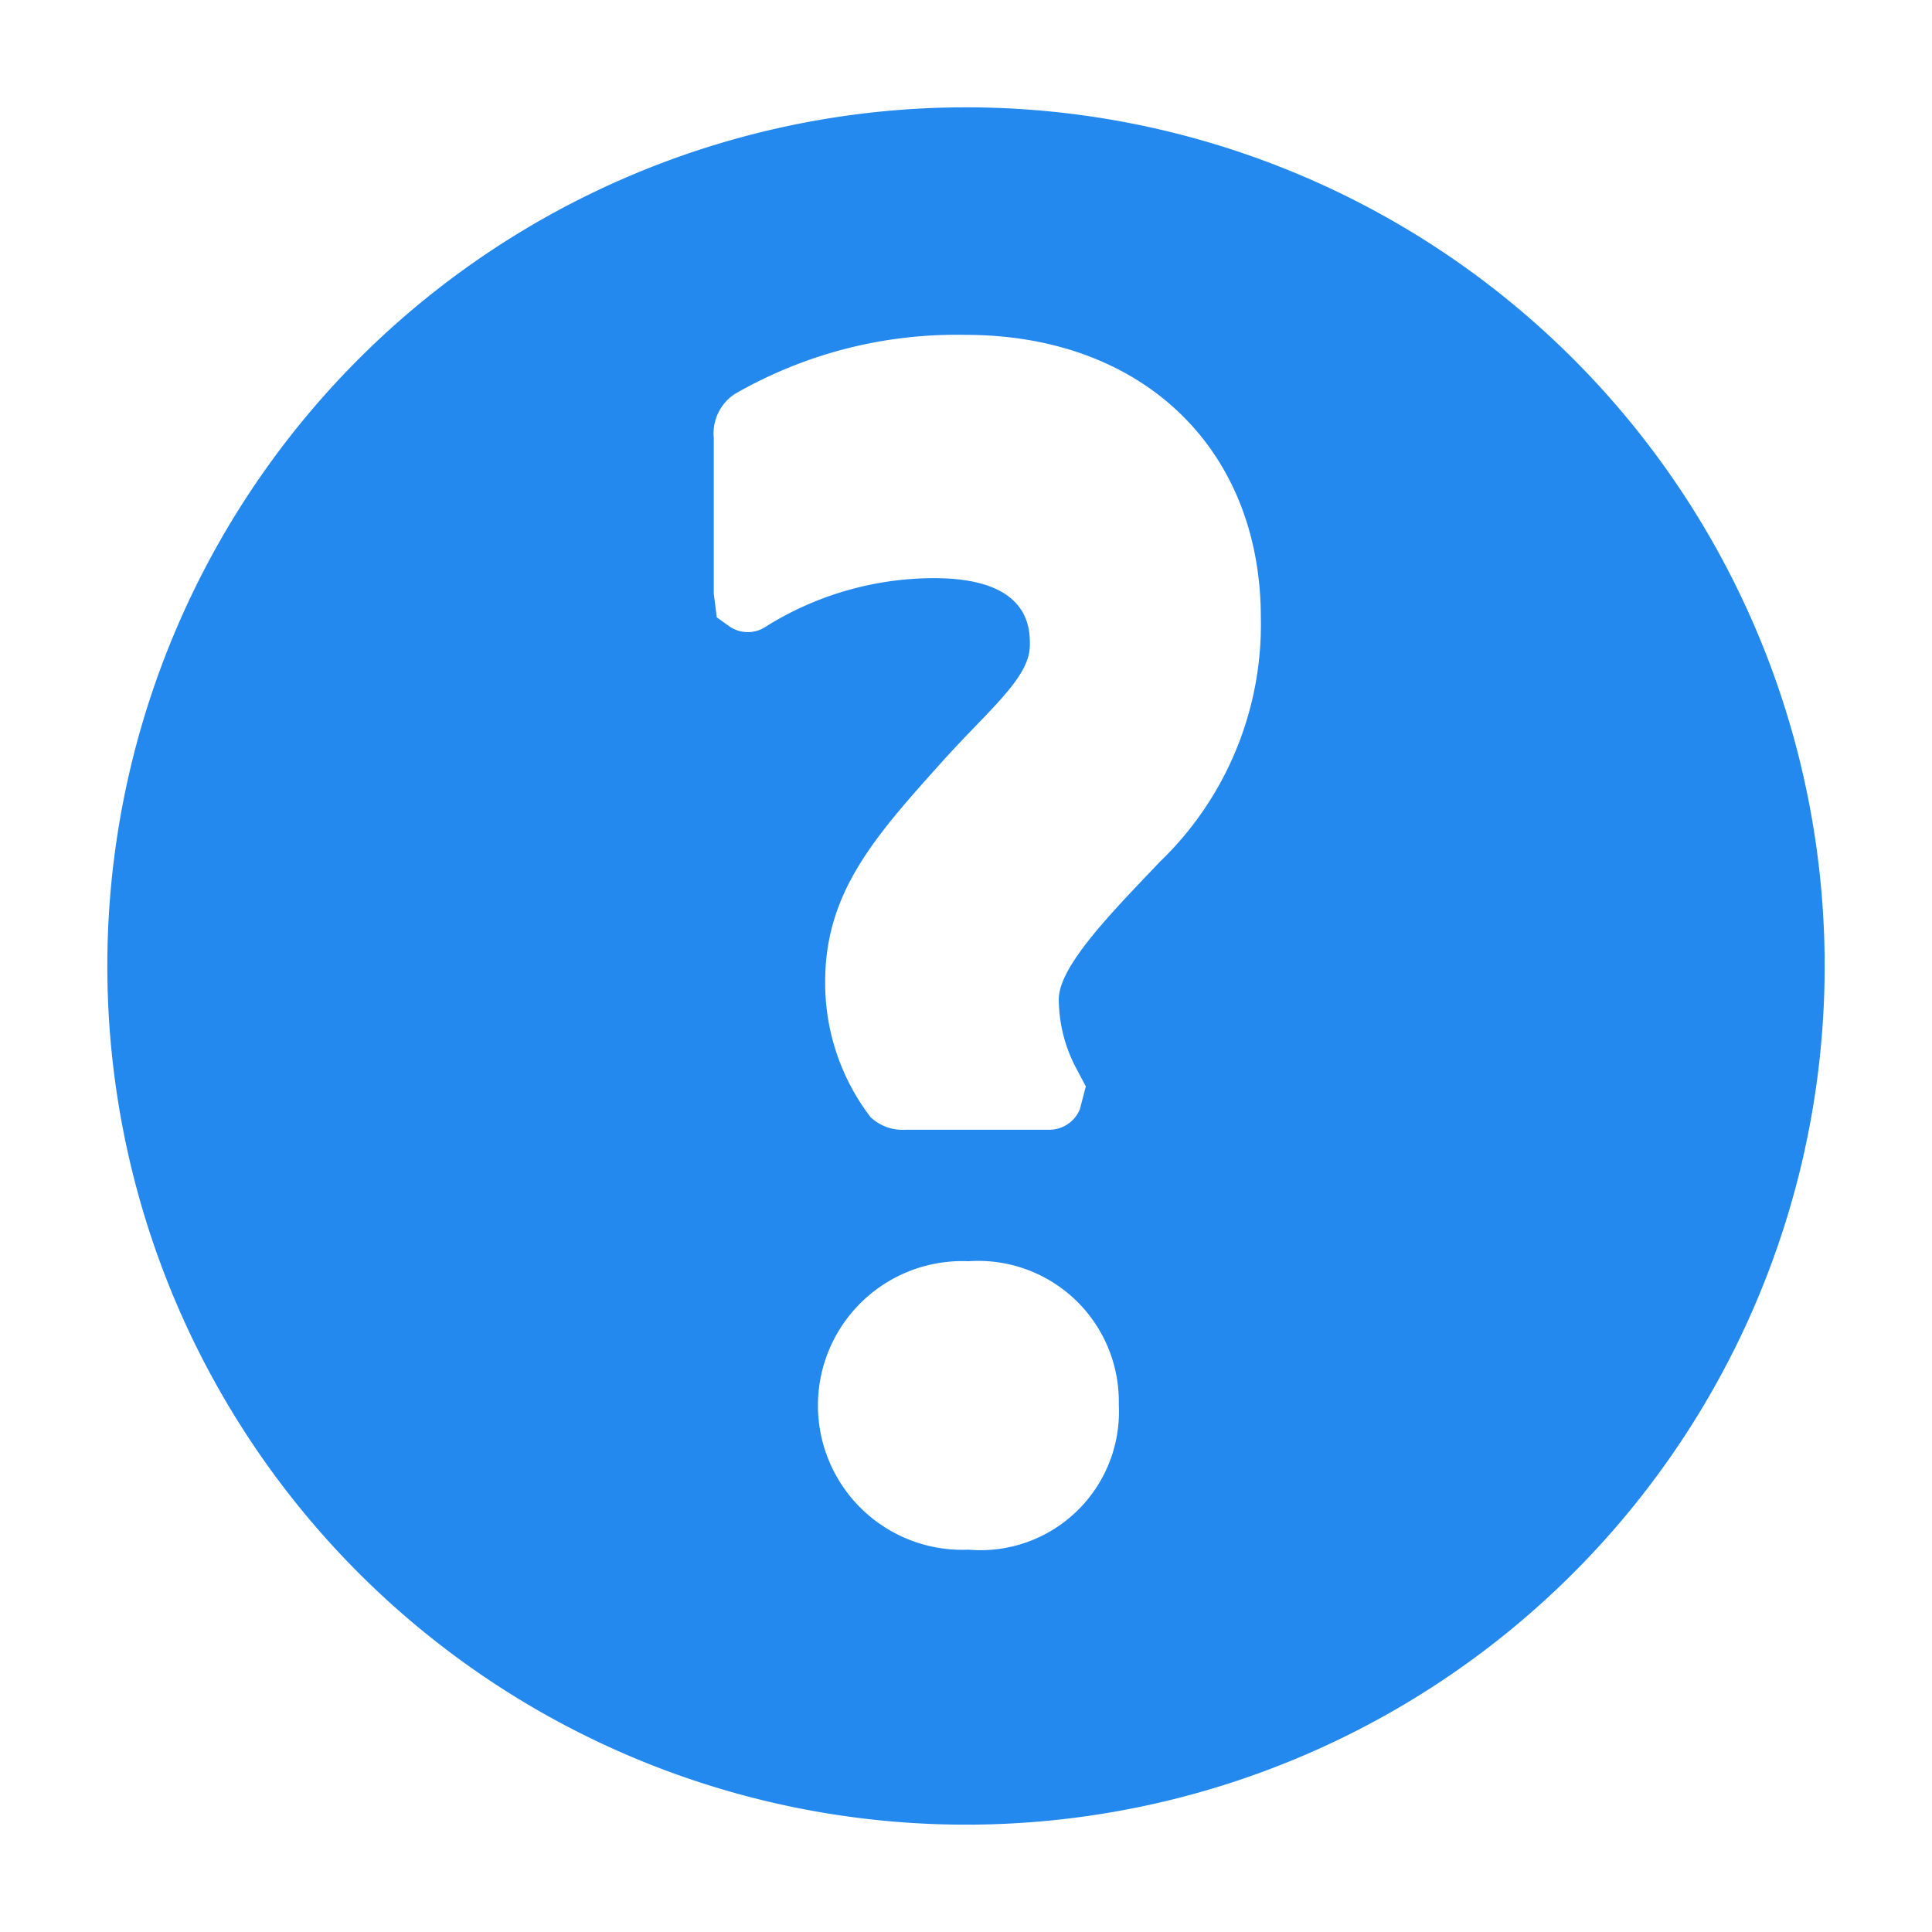 <svg xmlns="http://www.w3.org/2000/svg" data-name="S_Help_18_N@2x" height="18"  viewBox="0 0 36 36" width="18">
  <defs>
    <style>
      .cls-1 {
        fill: #2389EE;
        fill-rule: evenodd;
      }

      
    </style>
  </defs>
  <title>S_Help_18_N@2x</title>
  <rect id="Canvas" fill="#ff13dc" opacity="0" width="36" height="36" /><path class="cls-1" d="M18,2A16,16,0,1,0,34,18,16,16,0,0,0,18,2Zm.047,26.876a2.69,2.69,0,1,1,0-5.375,2.62,2.62,0,0,1,2.8,2.67A2.581,2.581,0,0,1,18.047,28.876Zm3.566-12.818-.2.21c-.789.829-1.684,1.768-1.684,2.351a2.772,2.772,0,0,0,.358,1.348l.146.278-.113.429a.617.617,0,0,1-.567.377H16.871a.868.868,0,0,1-.65-.235,4.113,4.113,0,0,1-.845-2.524c0-1.678.934-2.714,2.225-4.15.2-.219.391-.42.575-.61.629-.65,1.014-1.07,1.014-1.515,0-.307,0-1.244-1.786-1.244a5.916,5.916,0,0,0-3.159.919.6.6,0,0,1-.653-.02l-.236-.169-.056-.443v-2.9a.879.879,0,0,1,.394-.82,8.271,8.271,0,0,1,4.3-1.1c3.291,0,5.5,2.118,5.5,5.272A6.134,6.134,0,0,1,21.613,16.058Z" />
  </svg>